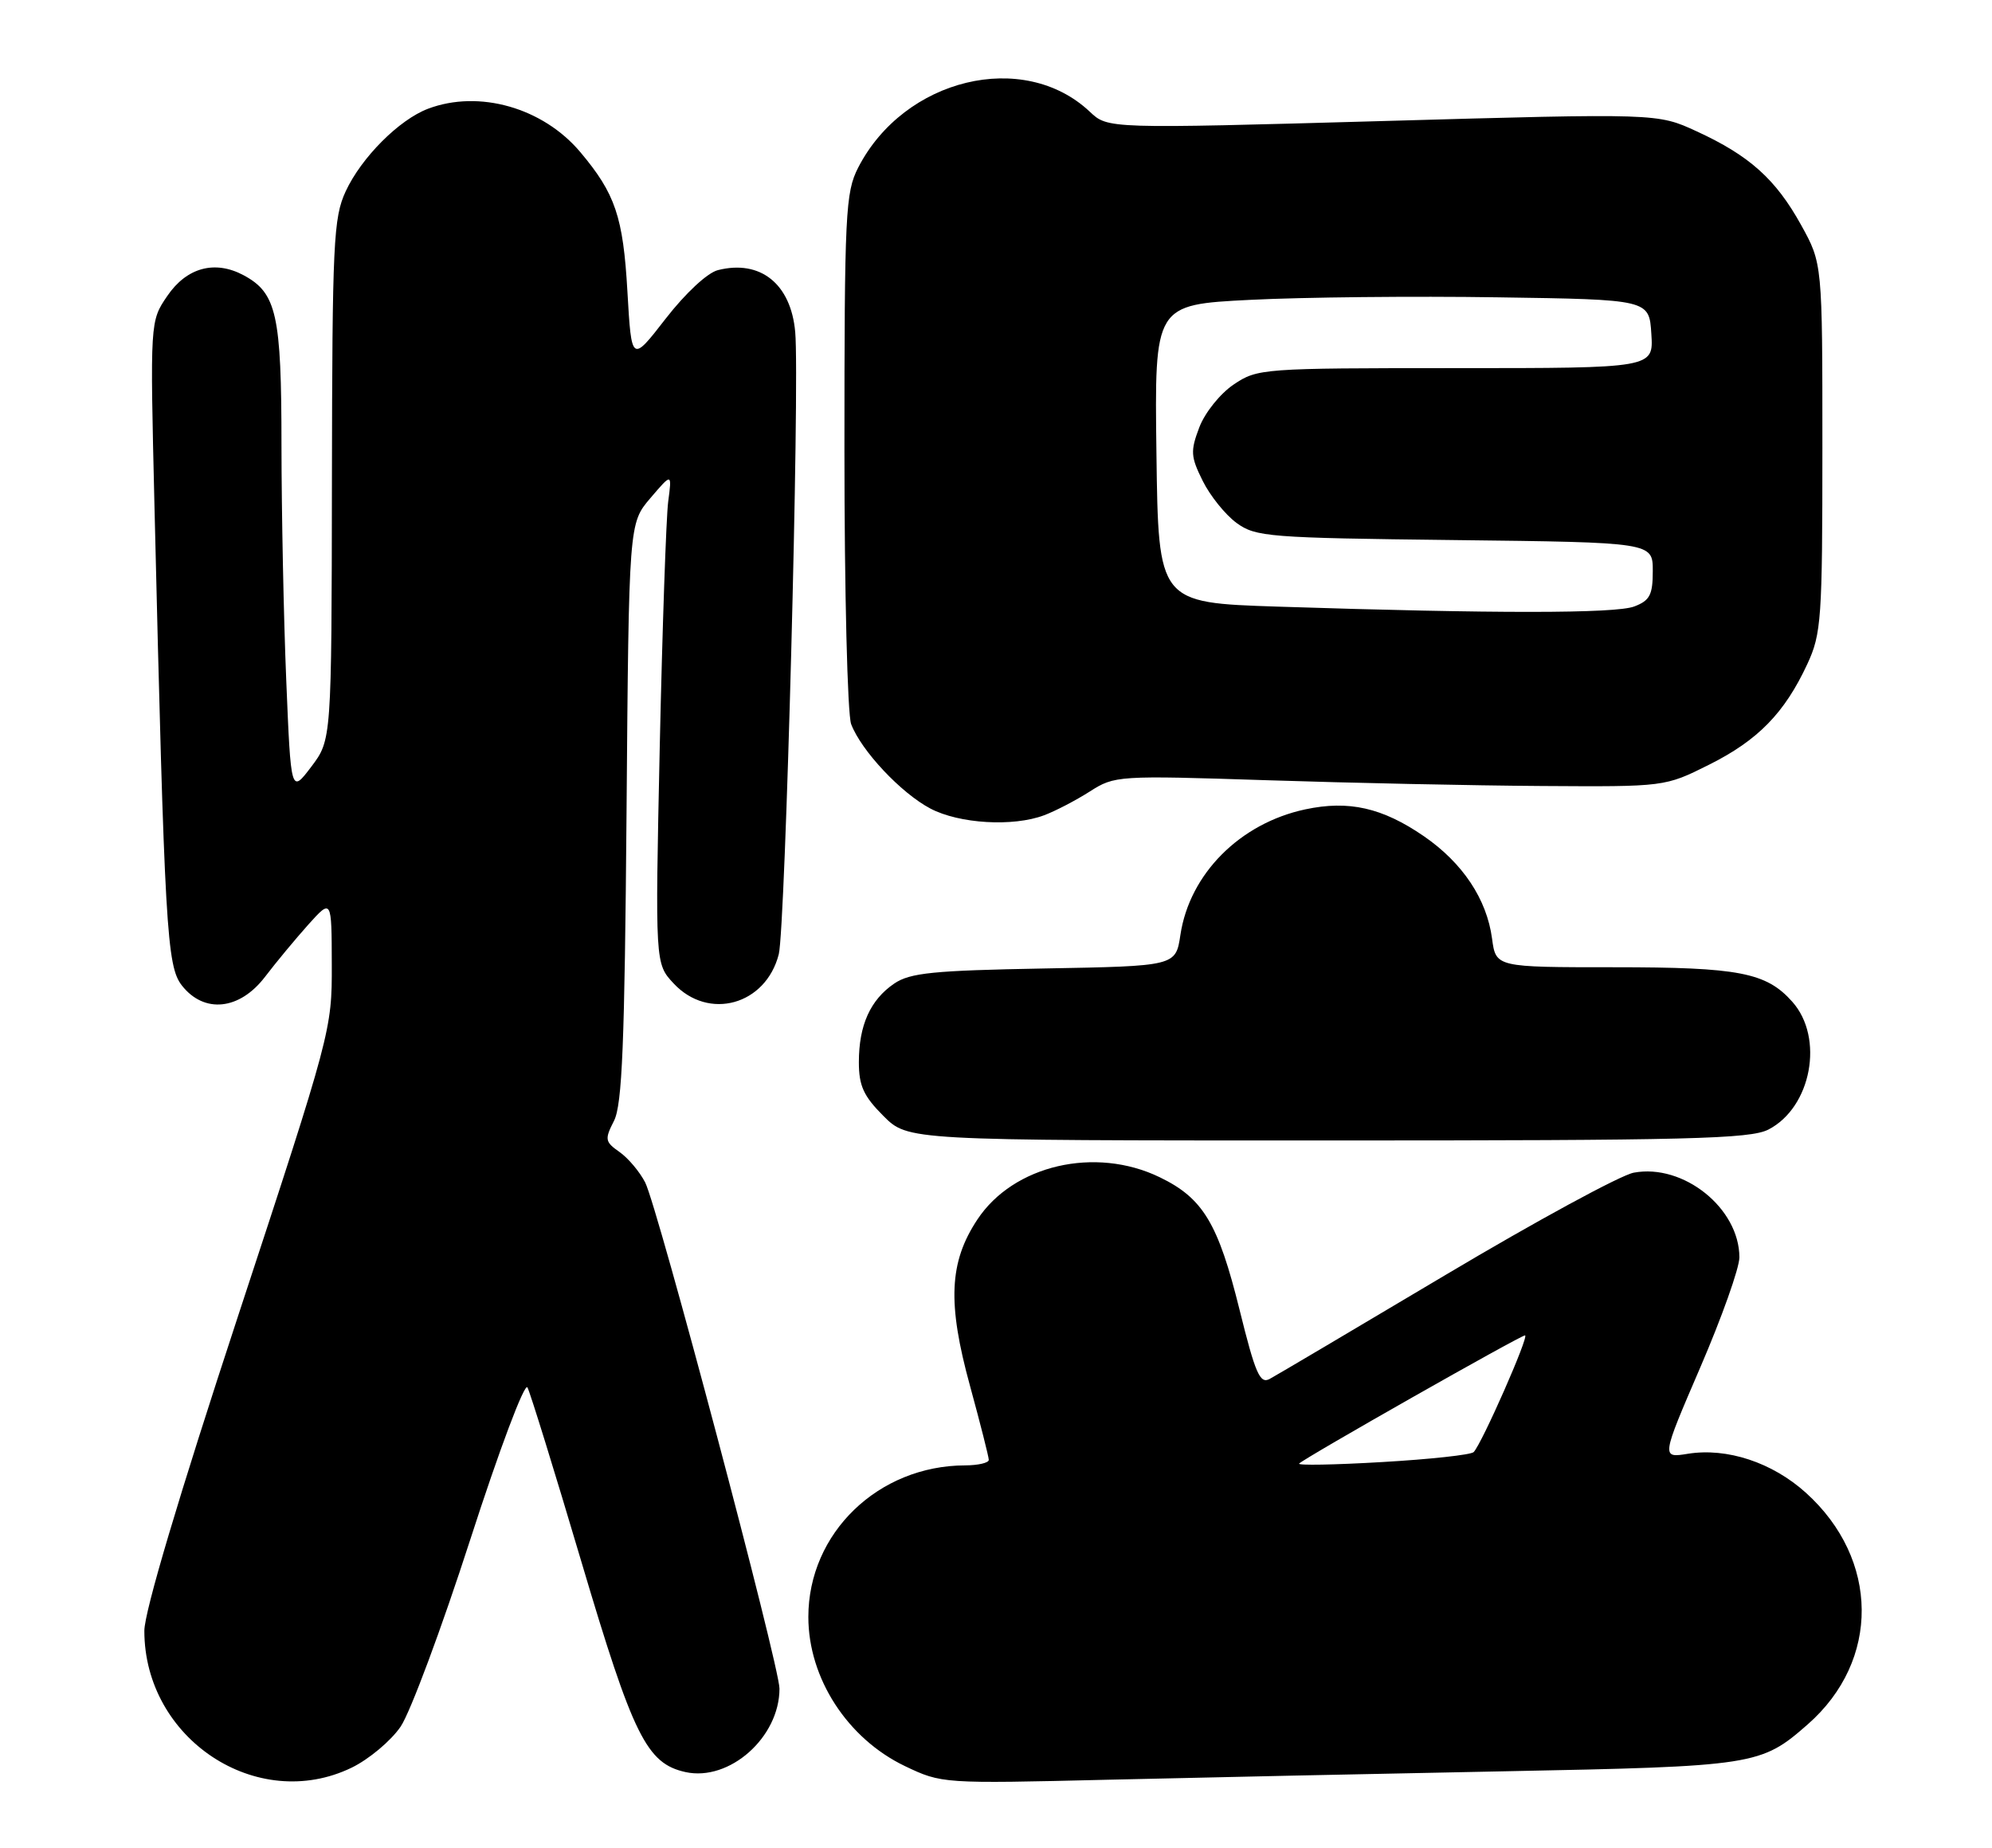 <?xml version="1.0" encoding="UTF-8" standalone="no"?>
<!DOCTYPE svg PUBLIC "-//W3C//DTD SVG 1.1//EN" "http://www.w3.org/Graphics/SVG/1.1/DTD/svg11.dtd" >
<svg xmlns="http://www.w3.org/2000/svg" xmlns:xlink="http://www.w3.org/1999/xlink" version="1.1" viewBox="0 0 276 256">
 <g >
 <path fill="currentColor"
d=" M 48.72 244.89 C 51.11 243.73 54.17 241.17 55.51 239.20 C 56.85 237.23 61.19 225.57 65.16 213.28 C 69.17 200.86 72.69 191.50 73.08 192.21 C 73.46 192.92 76.83 203.80 80.56 216.38 C 87.73 240.54 89.60 244.31 94.98 245.50 C 101.07 246.83 108.00 240.69 108.00 233.94 C 108.00 230.81 91.11 167.14 89.39 163.81 C 88.63 162.33 87.03 160.43 85.83 159.59 C 83.82 158.18 83.76 157.85 85.07 155.28 C 86.21 153.05 86.55 144.59 86.81 112.50 C 87.13 72.50 87.13 72.50 90.12 69.00 C 93.11 65.50 93.11 65.50 92.58 69.50 C 92.30 71.70 91.77 87.00 91.41 103.50 C 90.77 133.50 90.77 133.50 93.34 136.25 C 98.18 141.43 106.09 139.24 107.90 132.21 C 108.82 128.64 110.82 53.15 110.18 46.00 C 109.59 39.33 105.36 35.94 99.48 37.42 C 98.02 37.78 94.98 40.61 92.23 44.15 C 87.50 50.25 87.50 50.25 86.93 40.37 C 86.34 30.04 85.25 26.83 80.41 21.08 C 75.23 14.92 66.38 12.40 59.32 15.06 C 55.31 16.57 50.07 21.82 47.90 26.50 C 46.20 30.16 46.04 33.60 45.99 66.50 C 45.94 102.50 45.94 102.50 43.13 106.22 C 40.31 109.94 40.31 109.94 39.66 94.22 C 39.30 85.57 39.01 70.94 39.00 61.70 C 39.00 43.58 38.33 40.59 33.75 38.13 C 29.77 36.00 25.86 37.06 23.18 41.00 C 20.79 44.50 20.79 44.50 21.40 70.00 C 22.81 128.81 23.10 133.86 25.21 136.54 C 28.29 140.45 33.19 139.94 36.71 135.34 C 38.24 133.33 40.95 130.07 42.72 128.09 C 45.95 124.50 45.95 124.50 45.97 133.63 C 46.00 142.67 45.87 143.14 33.00 182.27 C 24.79 207.22 20.00 223.31 20.00 225.93 C 20.00 240.91 35.62 251.23 48.72 244.89 Z  M 208.50 245.39 C 243.17 244.71 243.99 244.58 250.48 238.88 C 260.54 230.05 260.42 216.01 250.21 206.80 C 245.55 202.60 239.30 200.54 233.88 201.40 C 230.17 202.00 230.17 202.00 235.58 189.44 C 238.56 182.53 241.00 175.67 241.00 174.19 C 240.99 167.38 233.24 161.17 226.36 162.46 C 224.54 162.80 212.80 169.18 200.28 176.63 C 187.75 184.08 176.79 190.57 175.91 191.04 C 174.57 191.76 173.93 190.28 171.75 181.47 C 168.78 169.47 166.69 165.99 160.68 163.09 C 151.75 158.77 140.41 161.40 135.42 168.95 C 131.50 174.86 131.25 180.53 134.40 192.00 C 135.83 197.23 137.00 201.84 137.00 202.25 C 137.00 202.66 135.54 203.00 133.75 203.01 C 121.69 203.03 112.00 212.38 112.00 224.01 C 112.00 232.50 117.41 240.85 125.38 244.67 C 130.48 247.10 130.61 247.11 153.50 246.56 C 166.15 246.26 190.90 245.73 208.50 245.39 Z  M 245.03 156.48 C 250.98 153.41 252.78 143.77 248.33 138.78 C 244.73 134.73 240.95 134.00 223.66 134.00 C 207.26 134.00 207.26 134.00 206.73 130.03 C 206.00 124.56 202.66 119.55 197.29 115.85 C 191.53 111.89 186.87 110.84 180.84 112.13 C 171.78 114.07 164.82 121.08 163.55 129.52 C 162.90 133.84 162.90 133.84 144.70 134.17 C 129.32 134.45 126.10 134.77 123.90 136.26 C 120.58 138.52 119.00 142.04 119.00 147.15 C 119.00 150.42 119.65 151.85 122.40 154.60 C 125.80 158.00 125.80 158.00 183.95 158.00 C 233.97 158.00 242.51 157.79 245.03 156.48 Z  M 144.68 112.94 C 146.23 112.36 149.07 110.88 151.00 109.65 C 154.44 107.45 154.88 107.42 175.50 108.09 C 187.05 108.47 204.19 108.83 213.59 108.89 C 230.68 109.00 230.68 109.00 236.80 105.94 C 243.57 102.56 247.26 98.78 250.41 92.00 C 252.36 87.80 252.50 85.77 252.50 62.00 C 252.50 36.50 252.50 36.50 249.55 31.17 C 246.03 24.81 242.38 21.55 235.07 18.19 C 229.65 15.69 229.65 15.69 191.57 16.77 C 153.50 17.84 153.50 17.84 151.00 15.48 C 141.83 6.84 125.28 10.83 118.91 23.21 C 117.14 26.66 117.00 29.45 117.00 62.40 C 117.00 81.93 117.42 98.97 117.93 100.32 C 119.33 104.00 124.83 109.86 128.90 112.01 C 132.90 114.12 140.36 114.57 144.68 112.94 Z  M 180.00 202.76 C 180.83 201.93 210.67 185.00 211.30 185.00 C 211.93 185.00 205.30 200.05 204.18 201.17 C 203.80 201.55 198.10 202.17 191.50 202.55 C 184.90 202.94 179.72 203.03 180.00 202.76 Z  M 177.00 84.04 C 160.50 83.50 160.50 83.50 160.23 62.85 C 159.96 42.21 159.96 42.21 173.23 41.54 C 180.53 41.17 195.95 41.01 207.50 41.19 C 228.50 41.50 228.50 41.50 228.80 46.25 C 229.11 51.00 229.11 51.00 201.70 51.00 C 174.88 51.00 174.22 51.05 170.93 53.27 C 169.06 54.53 166.95 57.16 166.17 59.20 C 164.92 62.50 164.97 63.26 166.64 66.62 C 167.66 68.68 169.77 71.30 171.32 72.44 C 173.98 74.38 175.71 74.52 201.57 74.82 C 229.00 75.14 229.00 75.14 229.00 79.10 C 229.00 82.42 228.59 83.20 226.43 84.02 C 223.84 85.01 207.04 85.02 177.00 84.04 Z "/>
</g>
</svg>